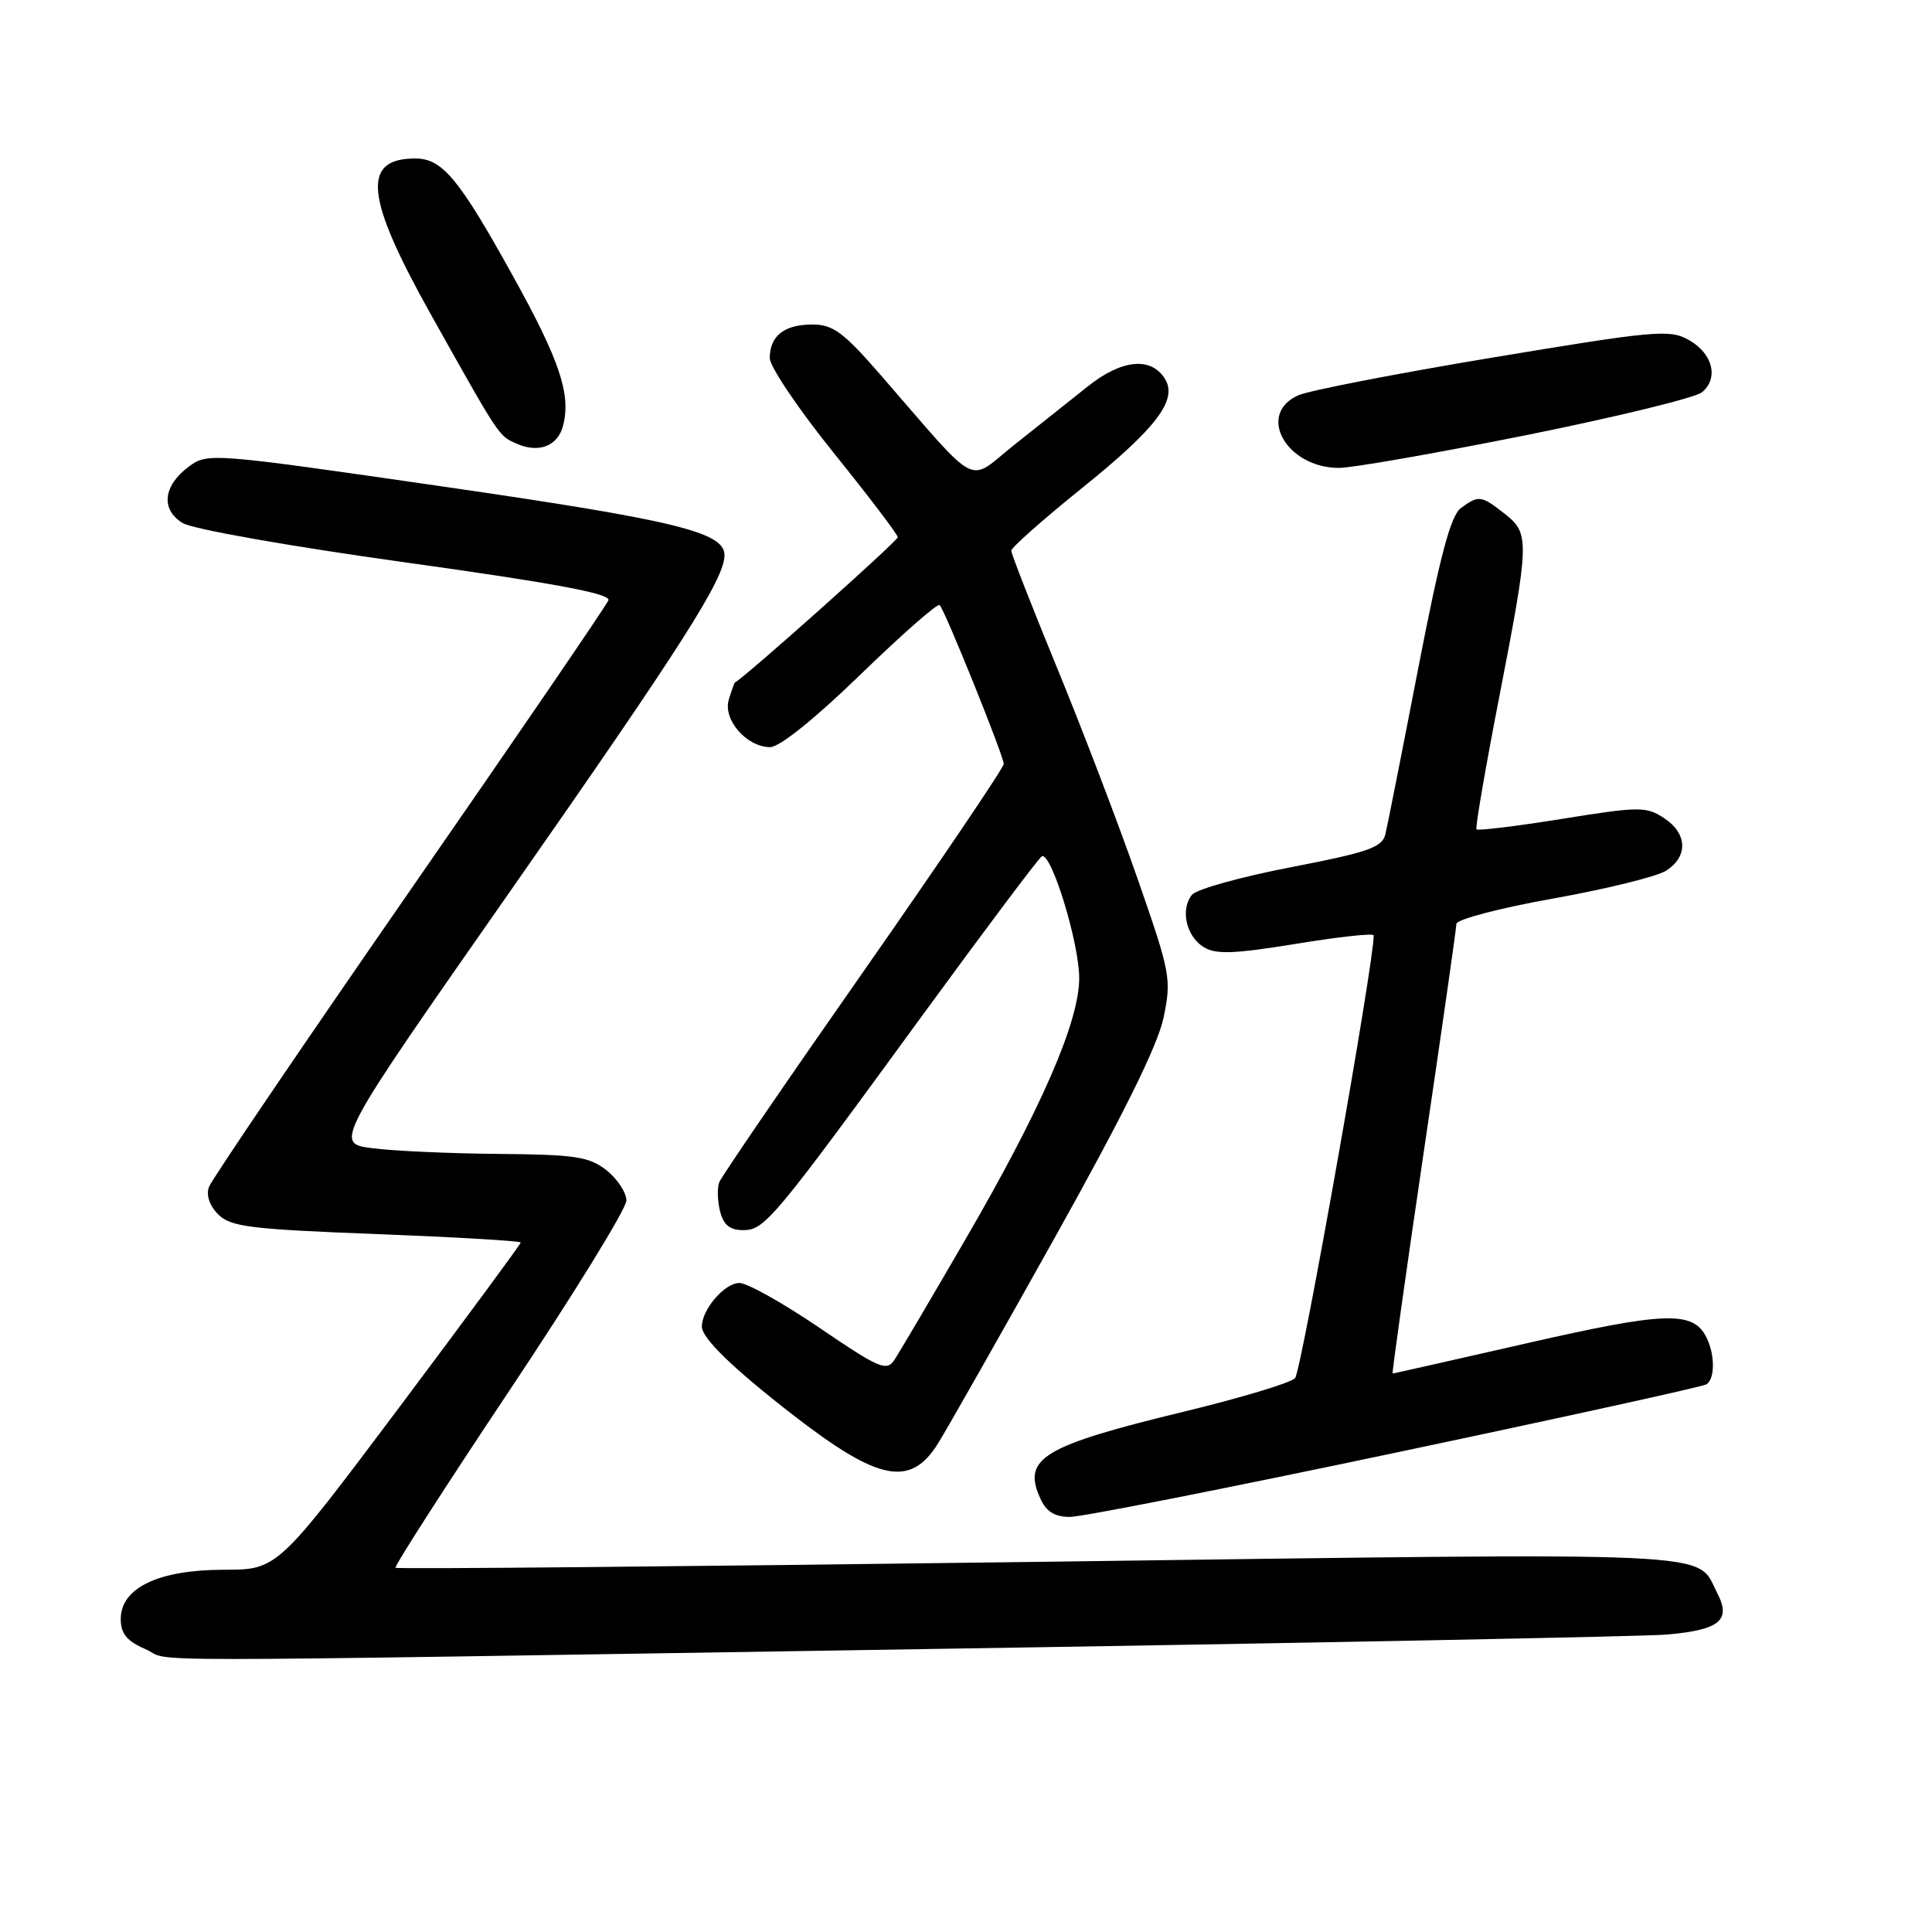 <?xml version="1.0" encoding="UTF-8" standalone="no"?>
<!DOCTYPE svg PUBLIC "-//W3C//DTD SVG 1.1//EN" "http://www.w3.org/Graphics/SVG/1.1/DTD/svg11.dtd" >
<svg xmlns="http://www.w3.org/2000/svg" xmlns:xlink="http://www.w3.org/1999/xlink" version="1.1" viewBox="0 0 256 256">
 <g >
 <path fill="currentColor"
d=" M 121.98 218.52 C 173.42 217.71 217.89 216.84 220.82 216.59 C 227.88 215.98 229.42 214.71 227.54 211.08 C 224.64 205.48 229.90 205.72 137.91 206.95 C 91.07 207.57 52.60 207.93 52.41 207.74 C 52.22 207.55 59.02 196.96 67.53 184.21 C 76.04 171.45 83.00 160.15 83.00 159.08 C 83.00 158.02 81.81 156.21 80.37 155.07 C 78.06 153.26 76.26 152.99 66.12 152.90 C 59.73 152.85 52.19 152.51 49.38 152.15 C 44.25 151.50 44.25 151.50 67.67 118.00 C 90.39 85.49 96.00 76.70 96.00 73.56 C 96.00 70.52 89.53 68.94 58.85 64.49 C 27.97 60.02 27.50 59.98 25.02 61.83 C 21.62 64.35 21.27 67.50 24.19 69.30 C 25.49 70.11 38.40 72.39 53.79 74.53 C 73.47 77.27 80.96 78.67 80.62 79.54 C 80.37 80.20 68.50 97.57 54.25 118.12 C 40.00 138.68 28.05 156.30 27.69 157.27 C 27.29 158.37 27.76 159.76 28.92 160.92 C 30.56 162.56 33.16 162.88 49.89 163.52 C 60.40 163.93 69.00 164.43 69.00 164.64 C 69.00 164.85 61.74 174.69 52.88 186.51 C 36.75 208.00 36.75 208.00 29.63 208.00 C 21.00 208.01 16.00 210.40 16.00 214.53 C 16.00 216.47 16.80 217.44 19.25 218.51 C 23.28 220.26 12.09 220.26 121.98 218.52 Z  M 184.91 192.49 C 207.07 187.82 225.61 183.74 226.10 183.44 C 227.29 182.70 227.25 179.33 226.03 177.05 C 224.23 173.69 220.47 173.84 202.35 177.98 C 192.66 180.19 184.64 182.00 184.53 182.00 C 184.42 182.00 186.27 168.84 188.64 152.75 C 191.02 136.66 192.97 123.01 192.98 122.42 C 192.99 121.83 198.74 120.32 205.75 119.07 C 212.76 117.82 219.51 116.16 220.75 115.38 C 223.72 113.50 223.60 110.44 220.48 108.39 C 218.12 106.85 217.20 106.86 206.95 108.51 C 200.90 109.48 195.81 110.10 195.64 109.89 C 195.47 109.68 196.81 101.85 198.63 92.50 C 202.69 71.56 202.71 70.71 199.37 68.07 C 196.26 65.63 195.94 65.59 193.58 67.32 C 192.23 68.30 190.82 73.60 187.92 88.57 C 185.80 99.53 183.84 109.42 183.57 110.55 C 183.14 112.29 181.30 112.93 171.06 114.91 C 164.46 116.18 158.57 117.82 157.96 118.55 C 156.37 120.47 157.16 124.06 159.50 125.50 C 161.11 126.49 163.51 126.40 171.75 125.06 C 177.39 124.13 182.01 123.63 182.02 123.94 C 182.13 127.12 172.43 181.78 171.60 182.62 C 171.00 183.24 164.43 185.22 157.00 187.02 C 138.13 191.59 135.42 193.23 137.85 198.56 C 138.64 200.31 139.76 201.00 141.78 201.00 C 143.34 201.00 162.74 197.17 184.91 192.49 Z  M 124.30 191.25 C 125.58 189.19 132.58 176.86 139.85 163.84 C 148.86 147.71 153.42 138.49 154.18 134.84 C 155.24 129.72 155.10 128.96 150.75 116.48 C 148.26 109.32 143.47 96.78 140.11 88.60 C 136.75 80.42 134.00 73.39 134.00 72.97 C 134.00 72.56 138.16 68.87 143.25 64.77 C 153.25 56.73 156.10 52.98 154.35 50.18 C 152.51 47.24 148.63 47.62 144.14 51.20 C 141.85 53.01 137.46 56.51 134.38 58.96 C 128.03 64.01 130.07 65.08 116.69 49.69 C 111.75 44.01 110.38 43.00 107.64 43.00 C 103.91 43.00 102.00 44.51 102.00 47.45 C 102.00 48.58 105.81 54.22 110.46 60.00 C 115.12 65.78 118.94 70.81 118.96 71.18 C 118.99 71.66 98.54 89.90 97.37 90.44 C 97.31 90.47 96.94 91.49 96.57 92.70 C 95.76 95.35 98.94 99.00 102.05 99.00 C 103.30 99.00 108.04 95.19 114.06 89.34 C 119.54 84.03 124.24 79.90 124.51 80.17 C 125.22 80.89 133.00 100.17 133.00 101.23 C 133.00 101.73 124.63 114.10 114.41 128.73 C 104.18 143.35 95.58 155.92 95.30 156.66 C 95.02 157.40 95.07 159.13 95.41 160.50 C 95.86 162.30 96.71 163.00 98.45 163.00 C 101.33 163.00 102.39 161.74 122.45 134.23 C 130.59 123.09 137.60 113.75 138.03 113.48 C 139.25 112.73 143.00 124.89 143.00 129.61 C 143.00 135.38 137.97 146.93 127.91 164.25 C 123.36 172.09 119.13 179.27 118.50 180.21 C 117.48 181.75 116.49 181.32 108.61 175.96 C 103.79 172.68 99.01 170.00 97.98 170.00 C 96.02 170.00 93.00 173.50 93.00 175.78 C 93.00 177.32 97.14 181.33 105.00 187.43 C 116.42 196.29 120.65 197.13 124.30 191.25 Z  M 202.28 57.65 C 214.19 55.25 224.65 52.70 225.52 51.98 C 227.78 50.11 226.95 46.82 223.76 45.04 C 221.24 43.62 219.27 43.80 197.76 47.38 C 184.97 49.51 173.38 51.76 172.00 52.39 C 166.45 54.90 170.46 62.00 177.44 62.00 C 179.18 62.00 190.36 60.04 202.28 57.65 Z  M 74.62 56.37 C 75.67 52.21 74.16 47.74 67.91 36.47 C 60.80 23.64 58.60 21.00 55.03 21.00 C 47.87 21.00 48.39 26.13 57.10 41.68 C 66.27 58.05 66.06 57.72 68.44 58.78 C 71.39 60.10 73.93 59.11 74.62 56.37 Z "/>
</g>
</svg>